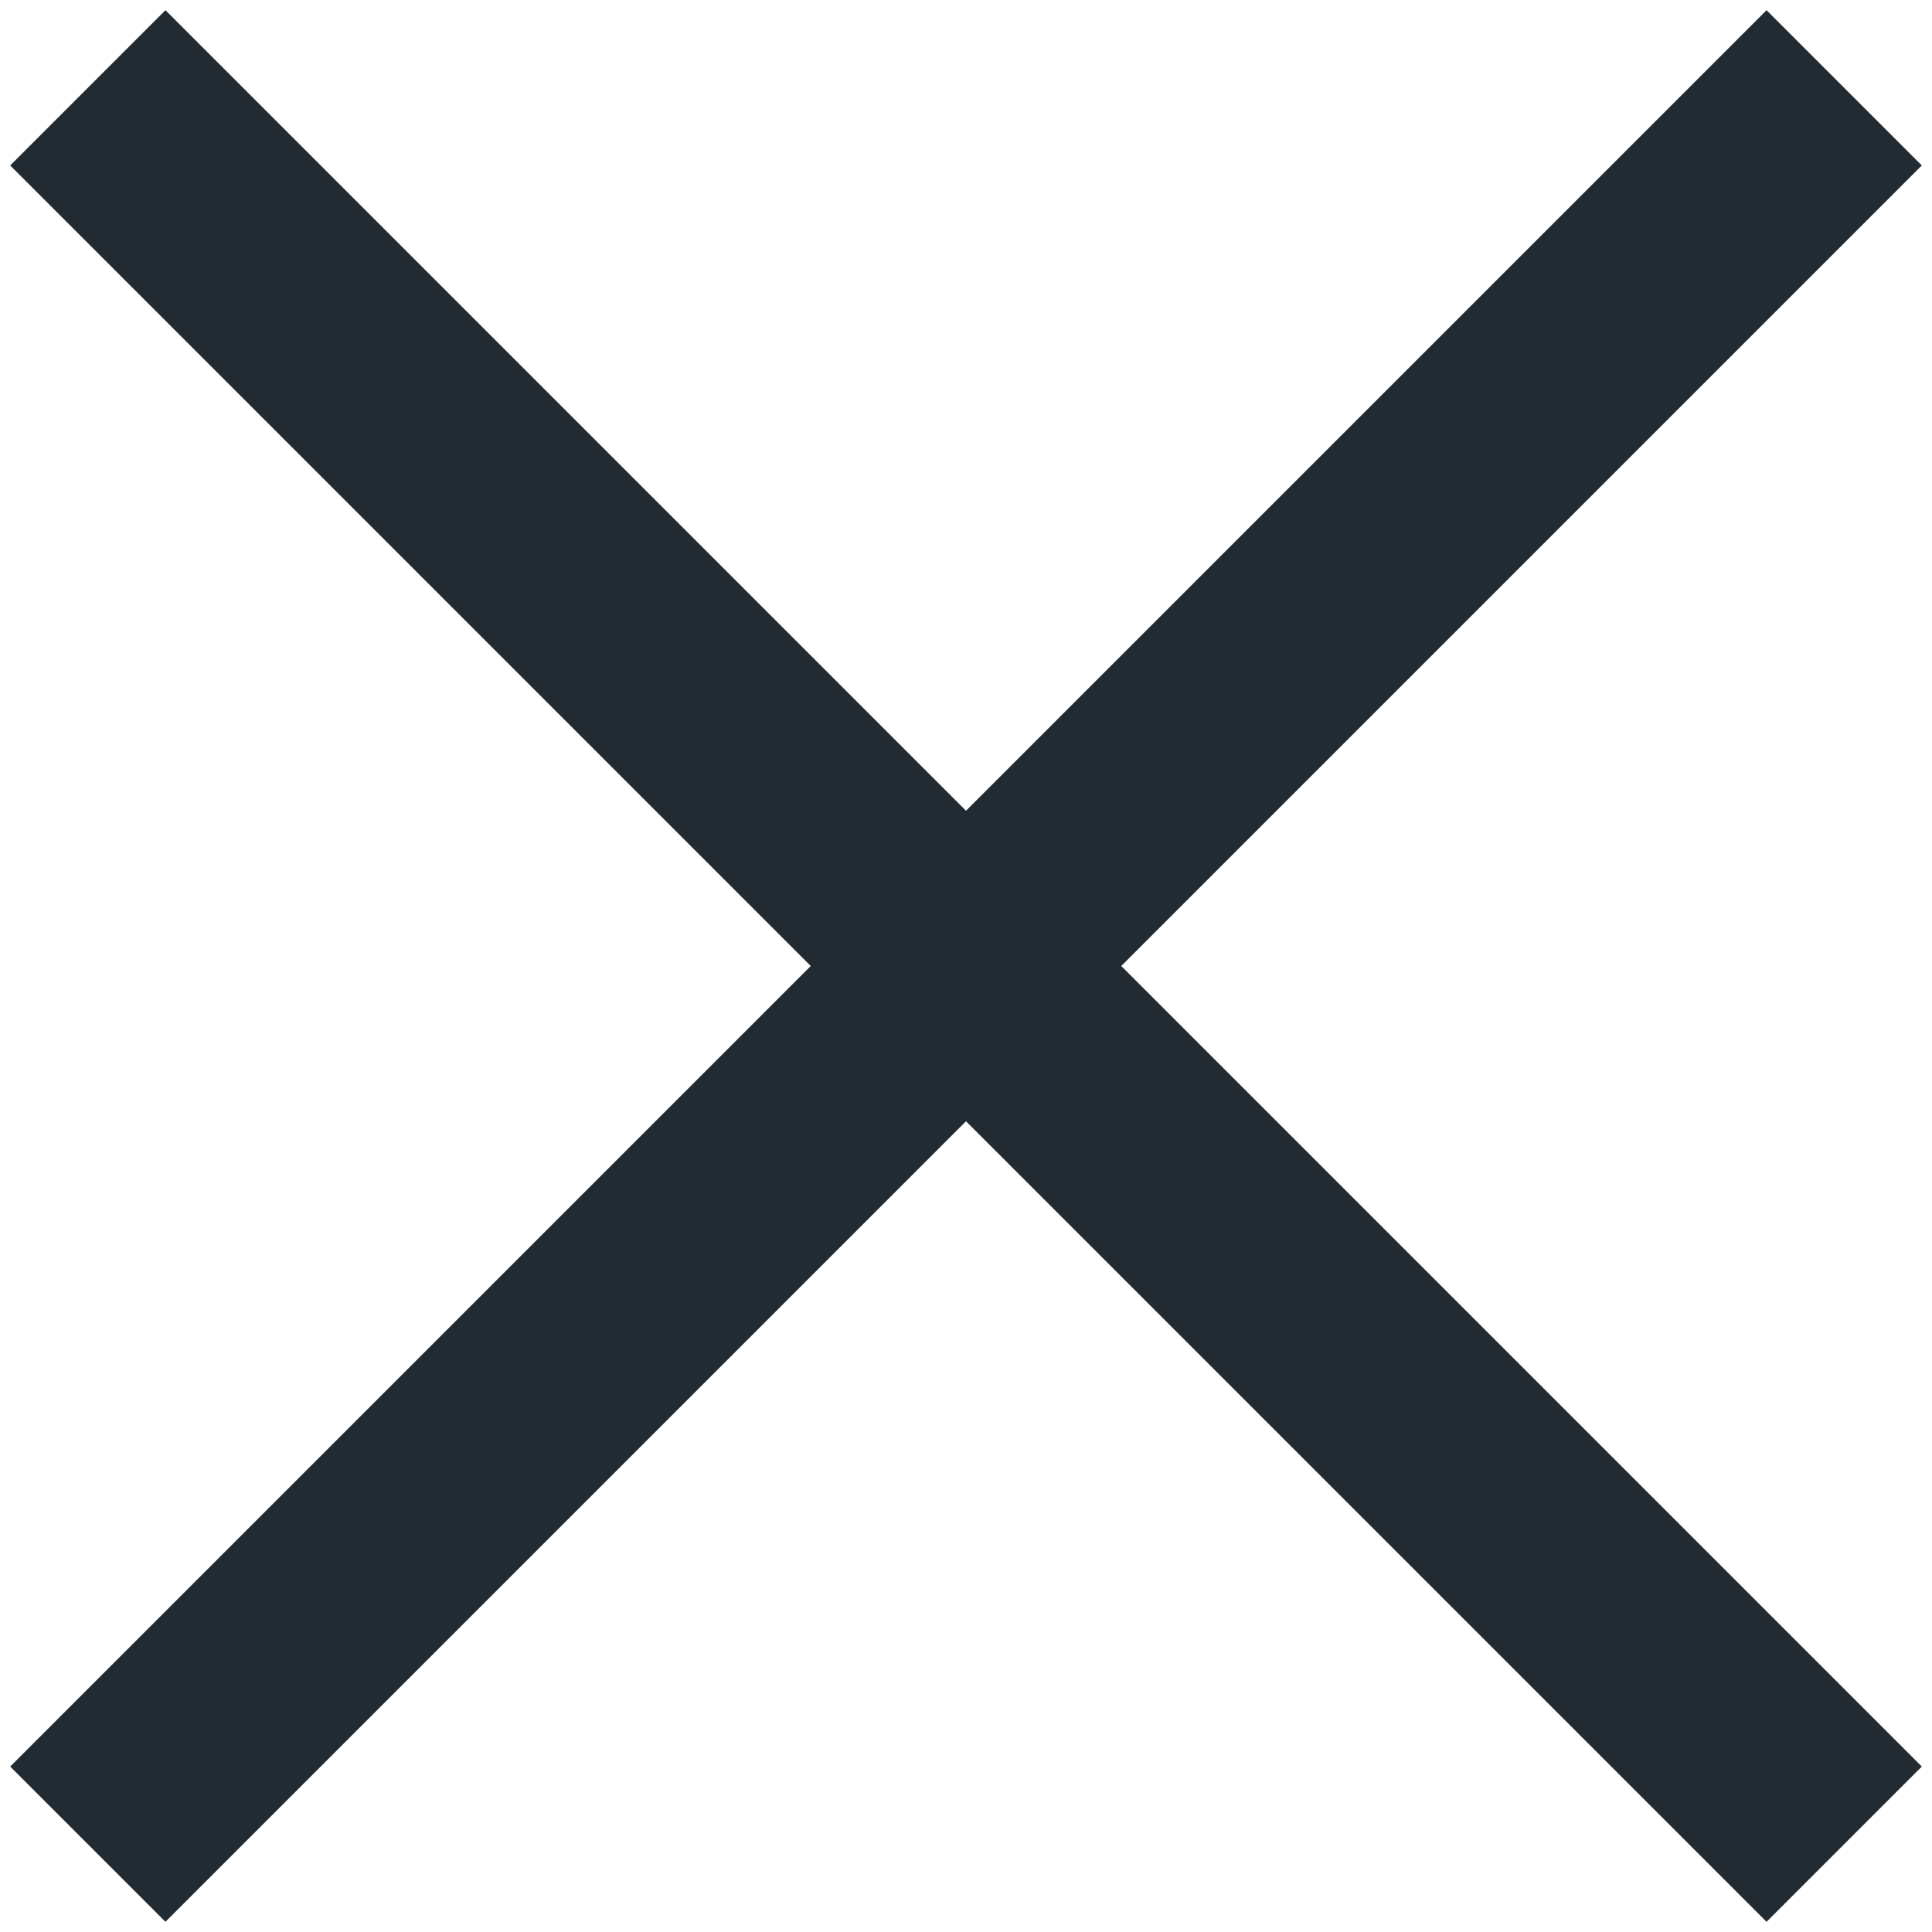<svg width="22" height="22" viewBox="0 0 22 22" fill="none" xmlns="http://www.w3.org/2000/svg">
<path d="M1.884 0.116L0.116 1.884L9.232 11L0.116 20.116L1.884 21.884L11 12.768L20.116 21.884L21.884 20.116L12.768 11L21.884 1.884L20.116 0.116L11 9.232L1.884 0.116Z" fill="#222B31"/>
</svg>
